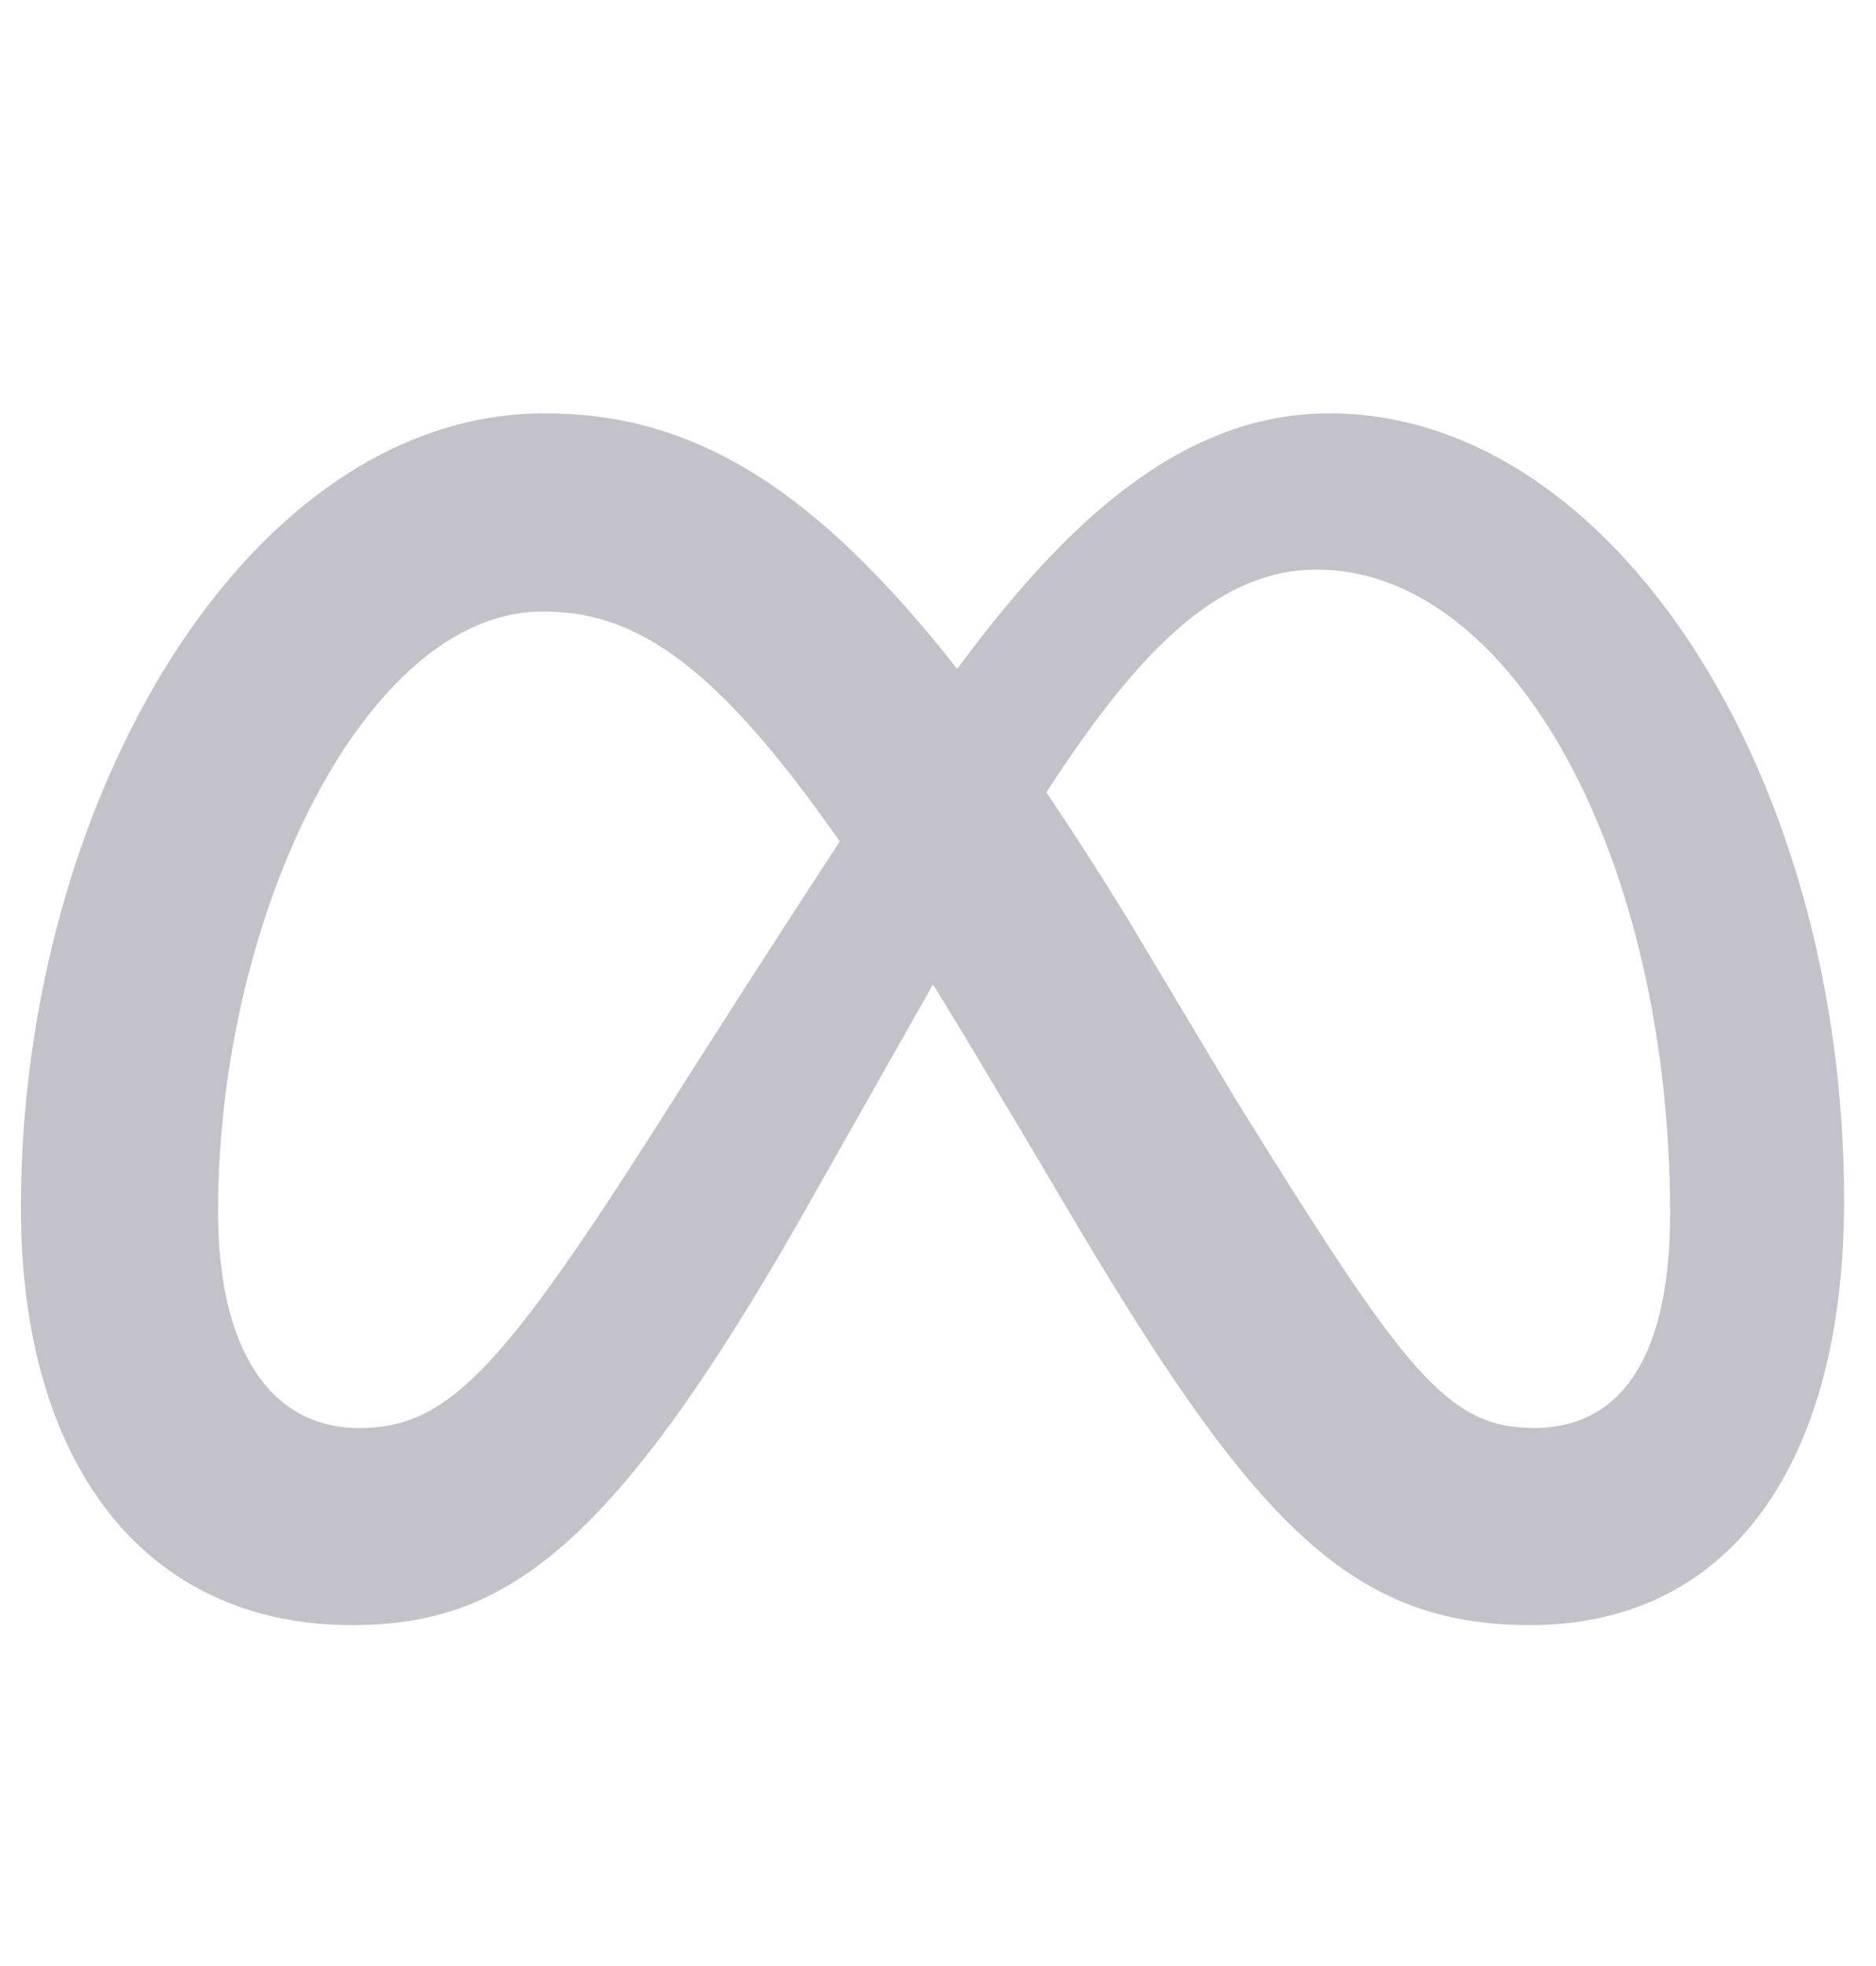 <svg width="21" height="22" viewBox="0 0 21 22" fill="none" xmlns="http://www.w3.org/2000/svg">
<g id="bi:meta" clip-path="url(#clip0_2346_537)">
<path id="Vector" fill-rule="evenodd" clip-rule="evenodd" d="M10.715 7.485C11.898 5.885 13.207 4.625 14.88 4.625C18.04 4.625 20.642 8.646 20.643 13.434C20.643 16.355 19.385 18.185 17.126 18.185C15.158 18.185 14.072 17.081 12.121 13.818L11.271 12.386L11.12 12.134C10.898 11.759 10.673 11.386 10.444 11.016L8.942 13.669C6.808 17.399 5.607 18.185 3.938 18.185C1.62 18.185 0.234 16.38 0.234 13.518C0.234 8.946 2.779 4.625 6.099 4.625C6.506 4.625 6.896 4.674 7.277 4.78C7.673 4.89 8.057 5.061 8.442 5.299C9.178 5.757 9.914 6.466 10.715 7.485ZM12.648 10.322C12.327 9.799 12.018 9.318 11.721 8.877L11.713 8.867C12.791 7.202 13.681 6.374 14.739 6.374C16.936 6.374 18.695 9.61 18.695 13.585C18.695 15.1 18.198 15.979 17.171 15.979C16.185 15.979 15.714 15.328 13.842 12.318L12.647 10.322H12.648ZM6.415 6.864C7.34 6.992 8.182 7.673 9.4 9.416C8.697 10.492 8.002 11.574 7.314 12.66C5.584 15.371 4.985 15.98 4.022 15.98C3.031 15.98 2.441 15.11 2.441 13.556C2.441 10.238 4.096 6.843 6.071 6.843C6.187 6.843 6.302 6.85 6.415 6.865V6.864Z" fill="#C3C2CB"/>
</g>
<defs>
<clipPath id="clip0_2346_537">
<rect width="20.407" height="20.407" fill="white" transform="translate(0.234 0.796)"/>
</clipPath>
</defs>
</svg>
